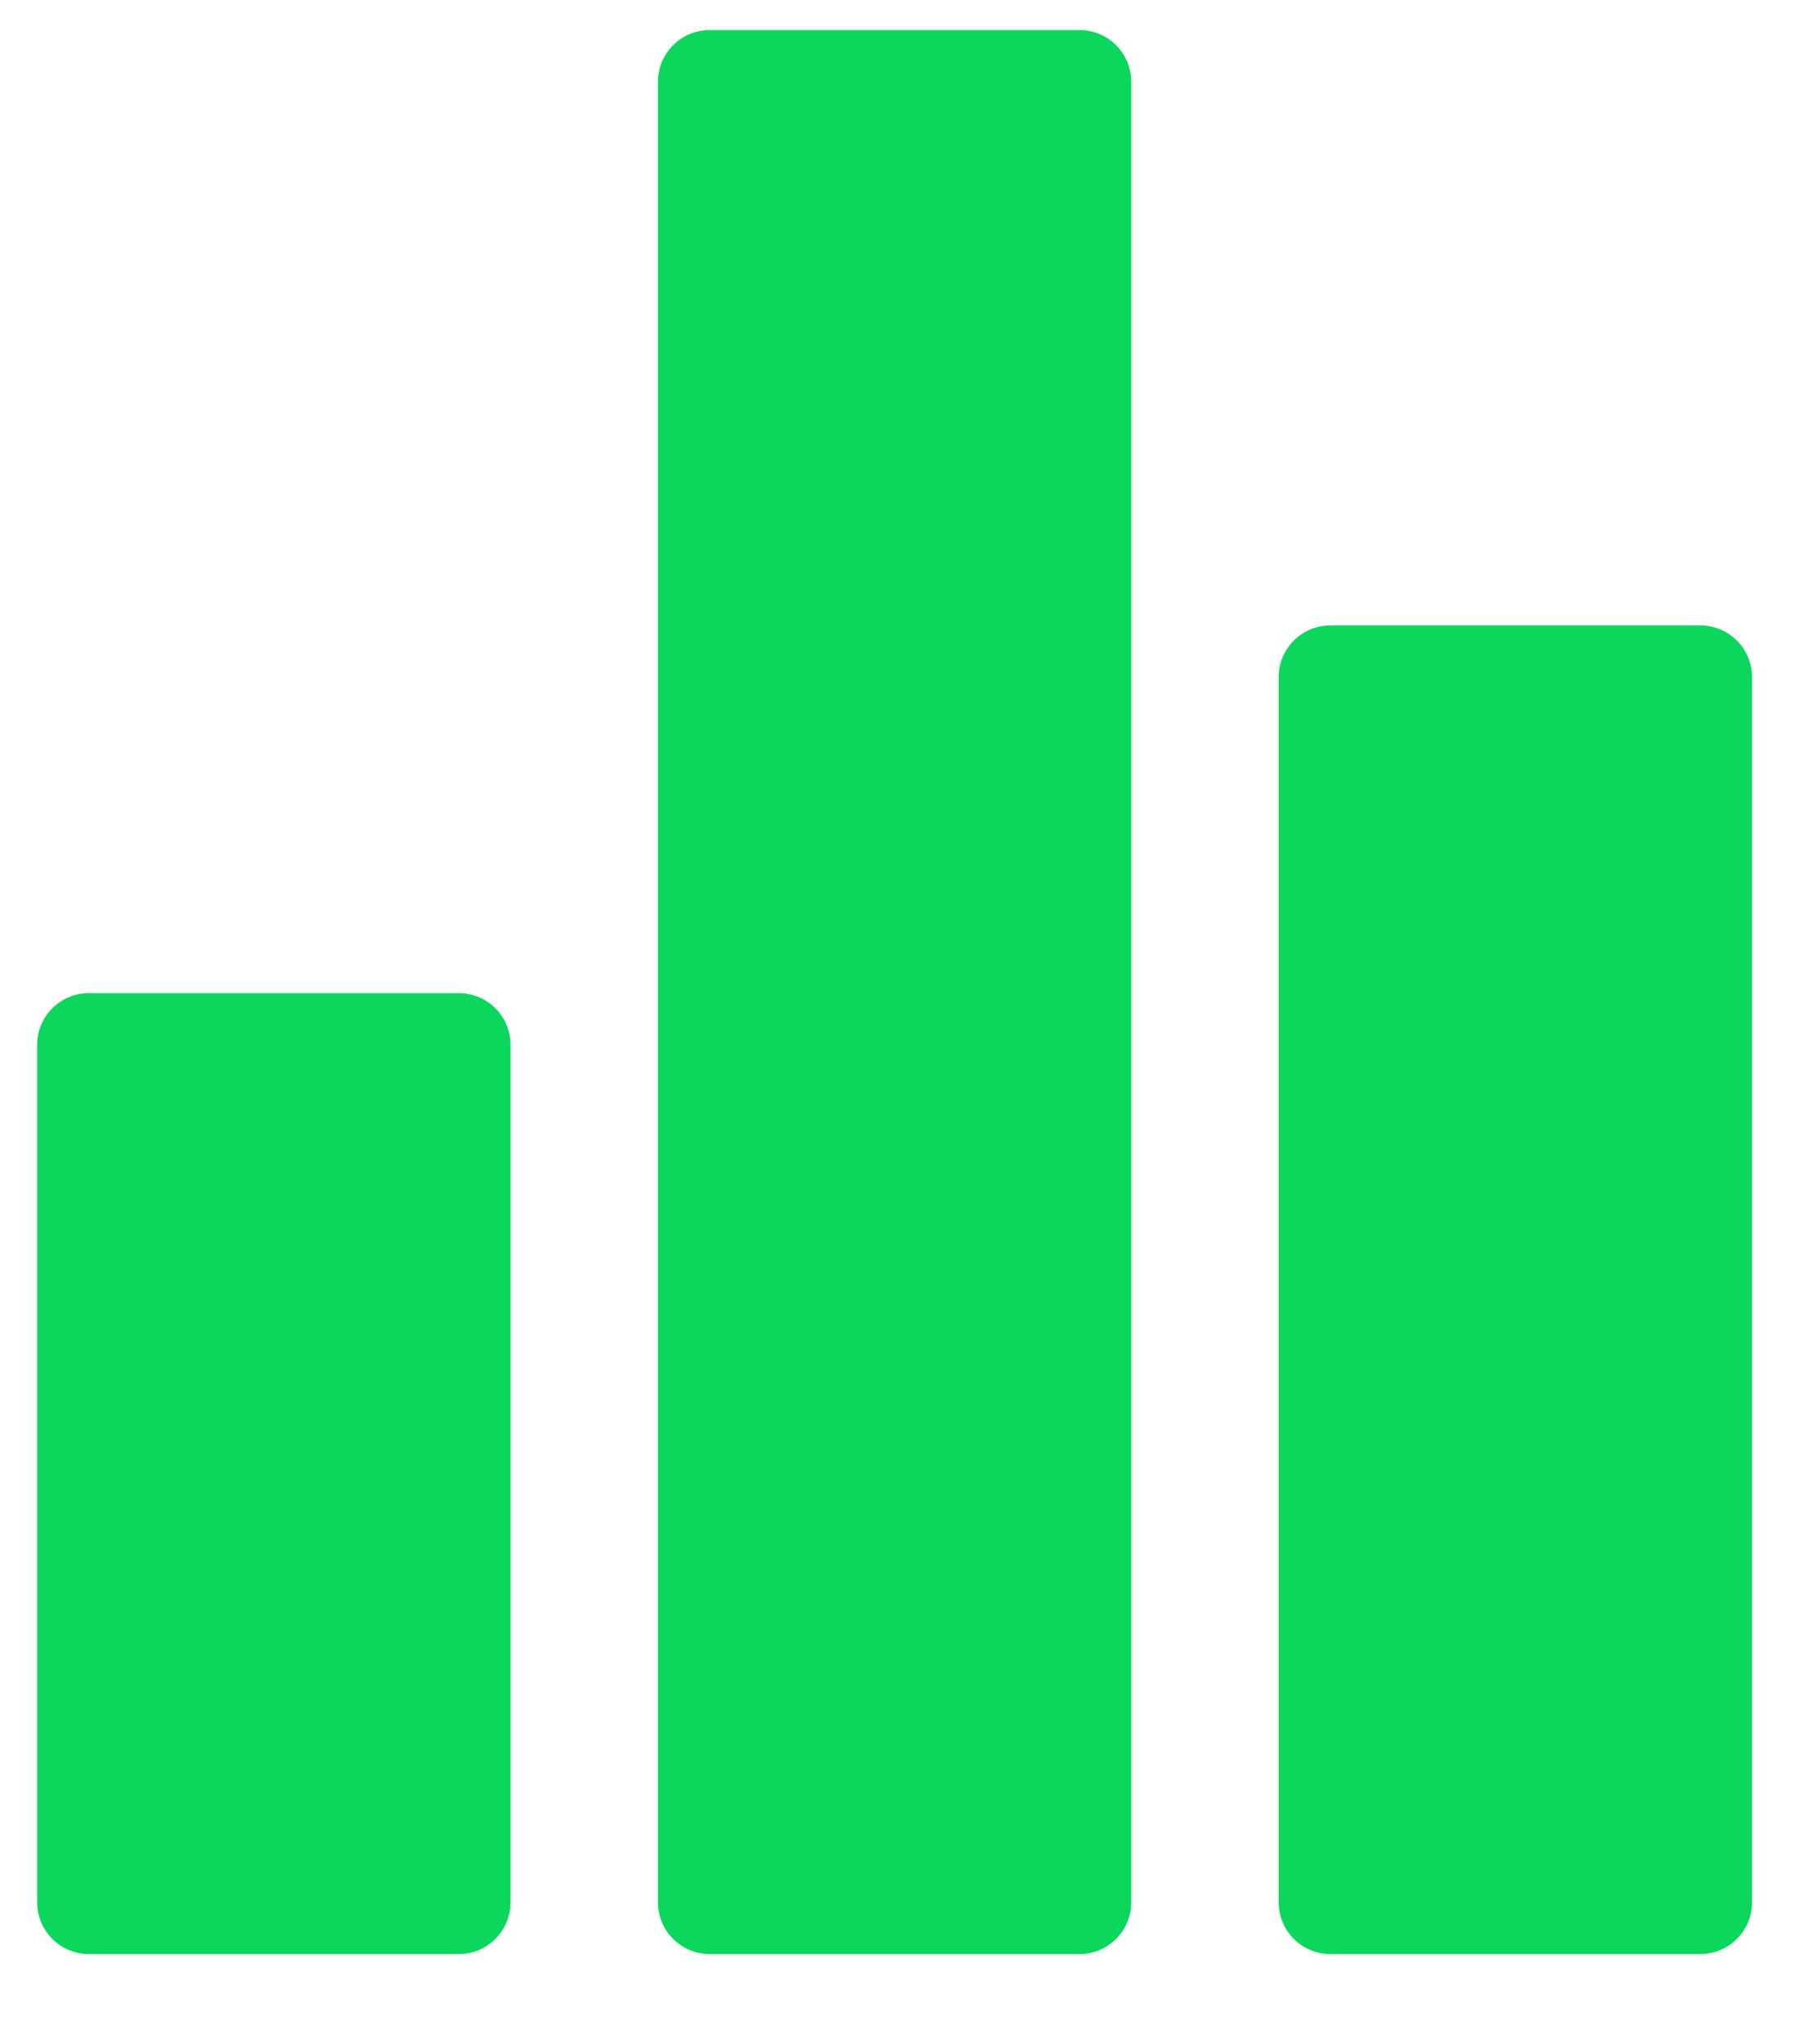 <svg width="15" height="17" viewBox="0 0 15 17" fill="none" xmlns="http://www.w3.org/2000/svg">
<path d="M3.815 8.259H0.739C0.502 8.259 0.309 8.451 0.309 8.688V15.82C0.309 16.058 0.502 16.25 0.739 16.25H3.815C4.052 16.25 4.245 16.058 4.245 15.82V8.688C4.245 8.451 4.052 8.259 3.815 8.259Z" fill="#0BD75C"/>
<path d="M8.976 0.25H5.901C5.663 0.25 5.471 0.442 5.471 0.68V15.82C5.471 16.058 5.663 16.25 5.901 16.25H8.976C9.214 16.25 9.406 16.058 9.406 15.82V0.68C9.406 0.442 9.214 0.25 8.976 0.25Z" fill="#0BD75C"/>
<path d="M14.138 5.201H11.062C10.825 5.201 10.632 5.393 10.632 5.631V15.82C10.632 16.058 10.825 16.25 11.062 16.25H14.138C14.375 16.25 14.568 16.058 14.568 15.82V5.631C14.568 5.393 14.375 5.201 14.138 5.201Z" fill="#0BD75C"/>
</svg>
